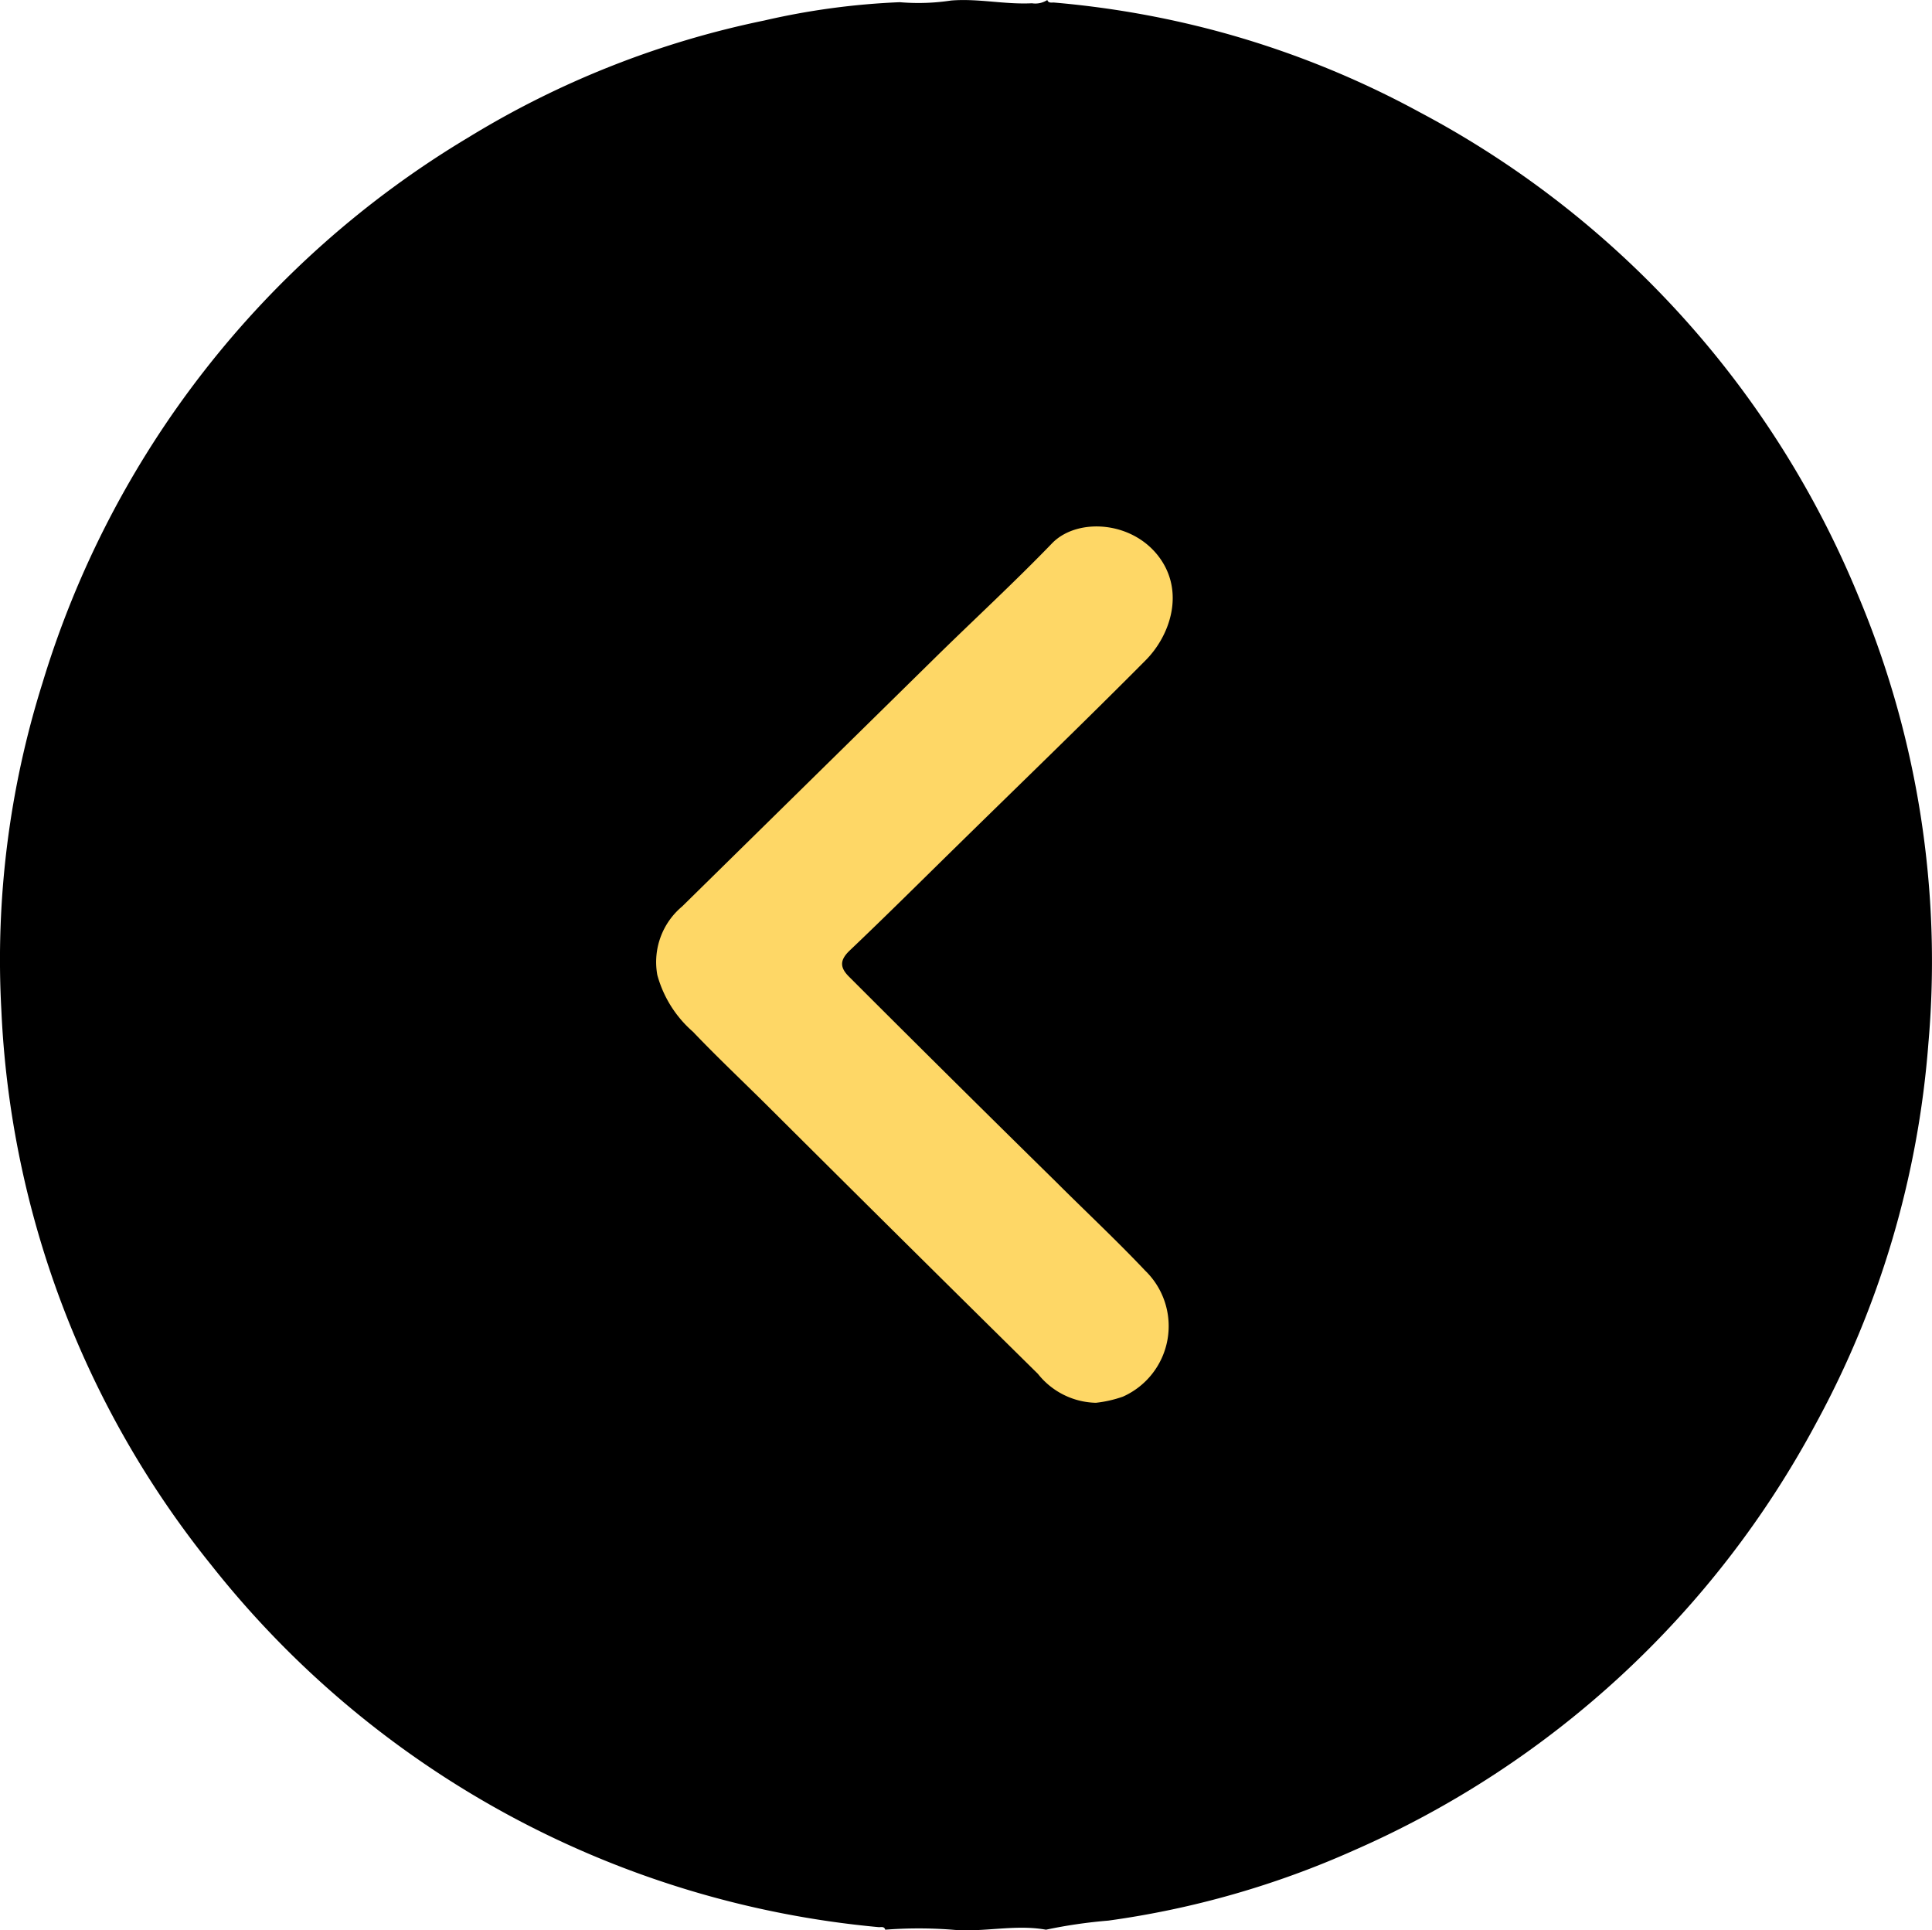 <svg xmlns="http://www.w3.org/2000/svg" viewBox="0 0 325.32 324.98"><defs><style>.cls-1{fill:#fed766;}</style></defs><g id="Layer_2" data-name="Layer 2"><g id="Layer_1-2" data-name="Layer 1"><g id="Layer_2-2" data-name="Layer 2"><g id="Layer_1-2-2" data-name="Layer 1-2"><path d="M151.5.37a36.74,36.74,0,0,0,8.64-.28c4.55-.38,9,.69,13.62.46A3.69,3.69,0,0,0,176.35,0c.21.58.72.4,1.16.43a158.79,158.79,0,0,1,27.21,4.75,156.29,156.29,0,0,1,34.33,13.71,161.6,161.6,0,0,1,73.88,81.48,158.71,158.71,0,0,1,11.78,75.32,159.06,159.06,0,0,1-18.95,64A161.76,161.76,0,0,1,228,311.51a152.23,152.23,0,0,1-41.38,11.84,84.17,84.17,0,0,0-10.49,1.53c-5.24-.95-10.54.49-15.78,0a73.36,73.36,0,0,0-11.29,0c-.17-.61-.72-.41-1.09-.43A162.18,162.18,0,0,1,35.63,263.56,160.23,160.23,0,0,1,.23,170.07,155.16,155.16,0,0,1,7.15,115,161.53,161.53,0,0,1,78.78,23.19,155.2,155.2,0,0,1,128.66,3.46,123.87,123.87,0,0,1,151.5.37Z"/><path class="cls-1" d="M184.53,236.17a12.82,12.82,0,0,1-9.76-4.87Q151.88,208.73,129.06,186c-4.12-4.09-8.38-8.1-12.38-12.3a19.45,19.45,0,0,1-6-9.56,12.19,12.19,0,0,1,4.17-11.52q21.2-20.84,42.43-41.71c6.62-6.51,13.45-12.79,19.9-19.47,4.29-4.4,13.94-3.77,18.37,2.88,3.83,5.76,1.39,12.79-2.65,16.85-10.36,10.43-20.93,20.62-31.42,30.91-6.13,6-12.24,12.09-18.46,18-1.7,1.65-1.56,2.88,0,4.41q17.28,17.28,34.73,34.42c5,5,10.2,9.85,15.07,15a13,13,0,0,1-3.75,21.23A20.38,20.38,0,0,1,184.53,236.17Z"/></g></g></g></g></svg>
